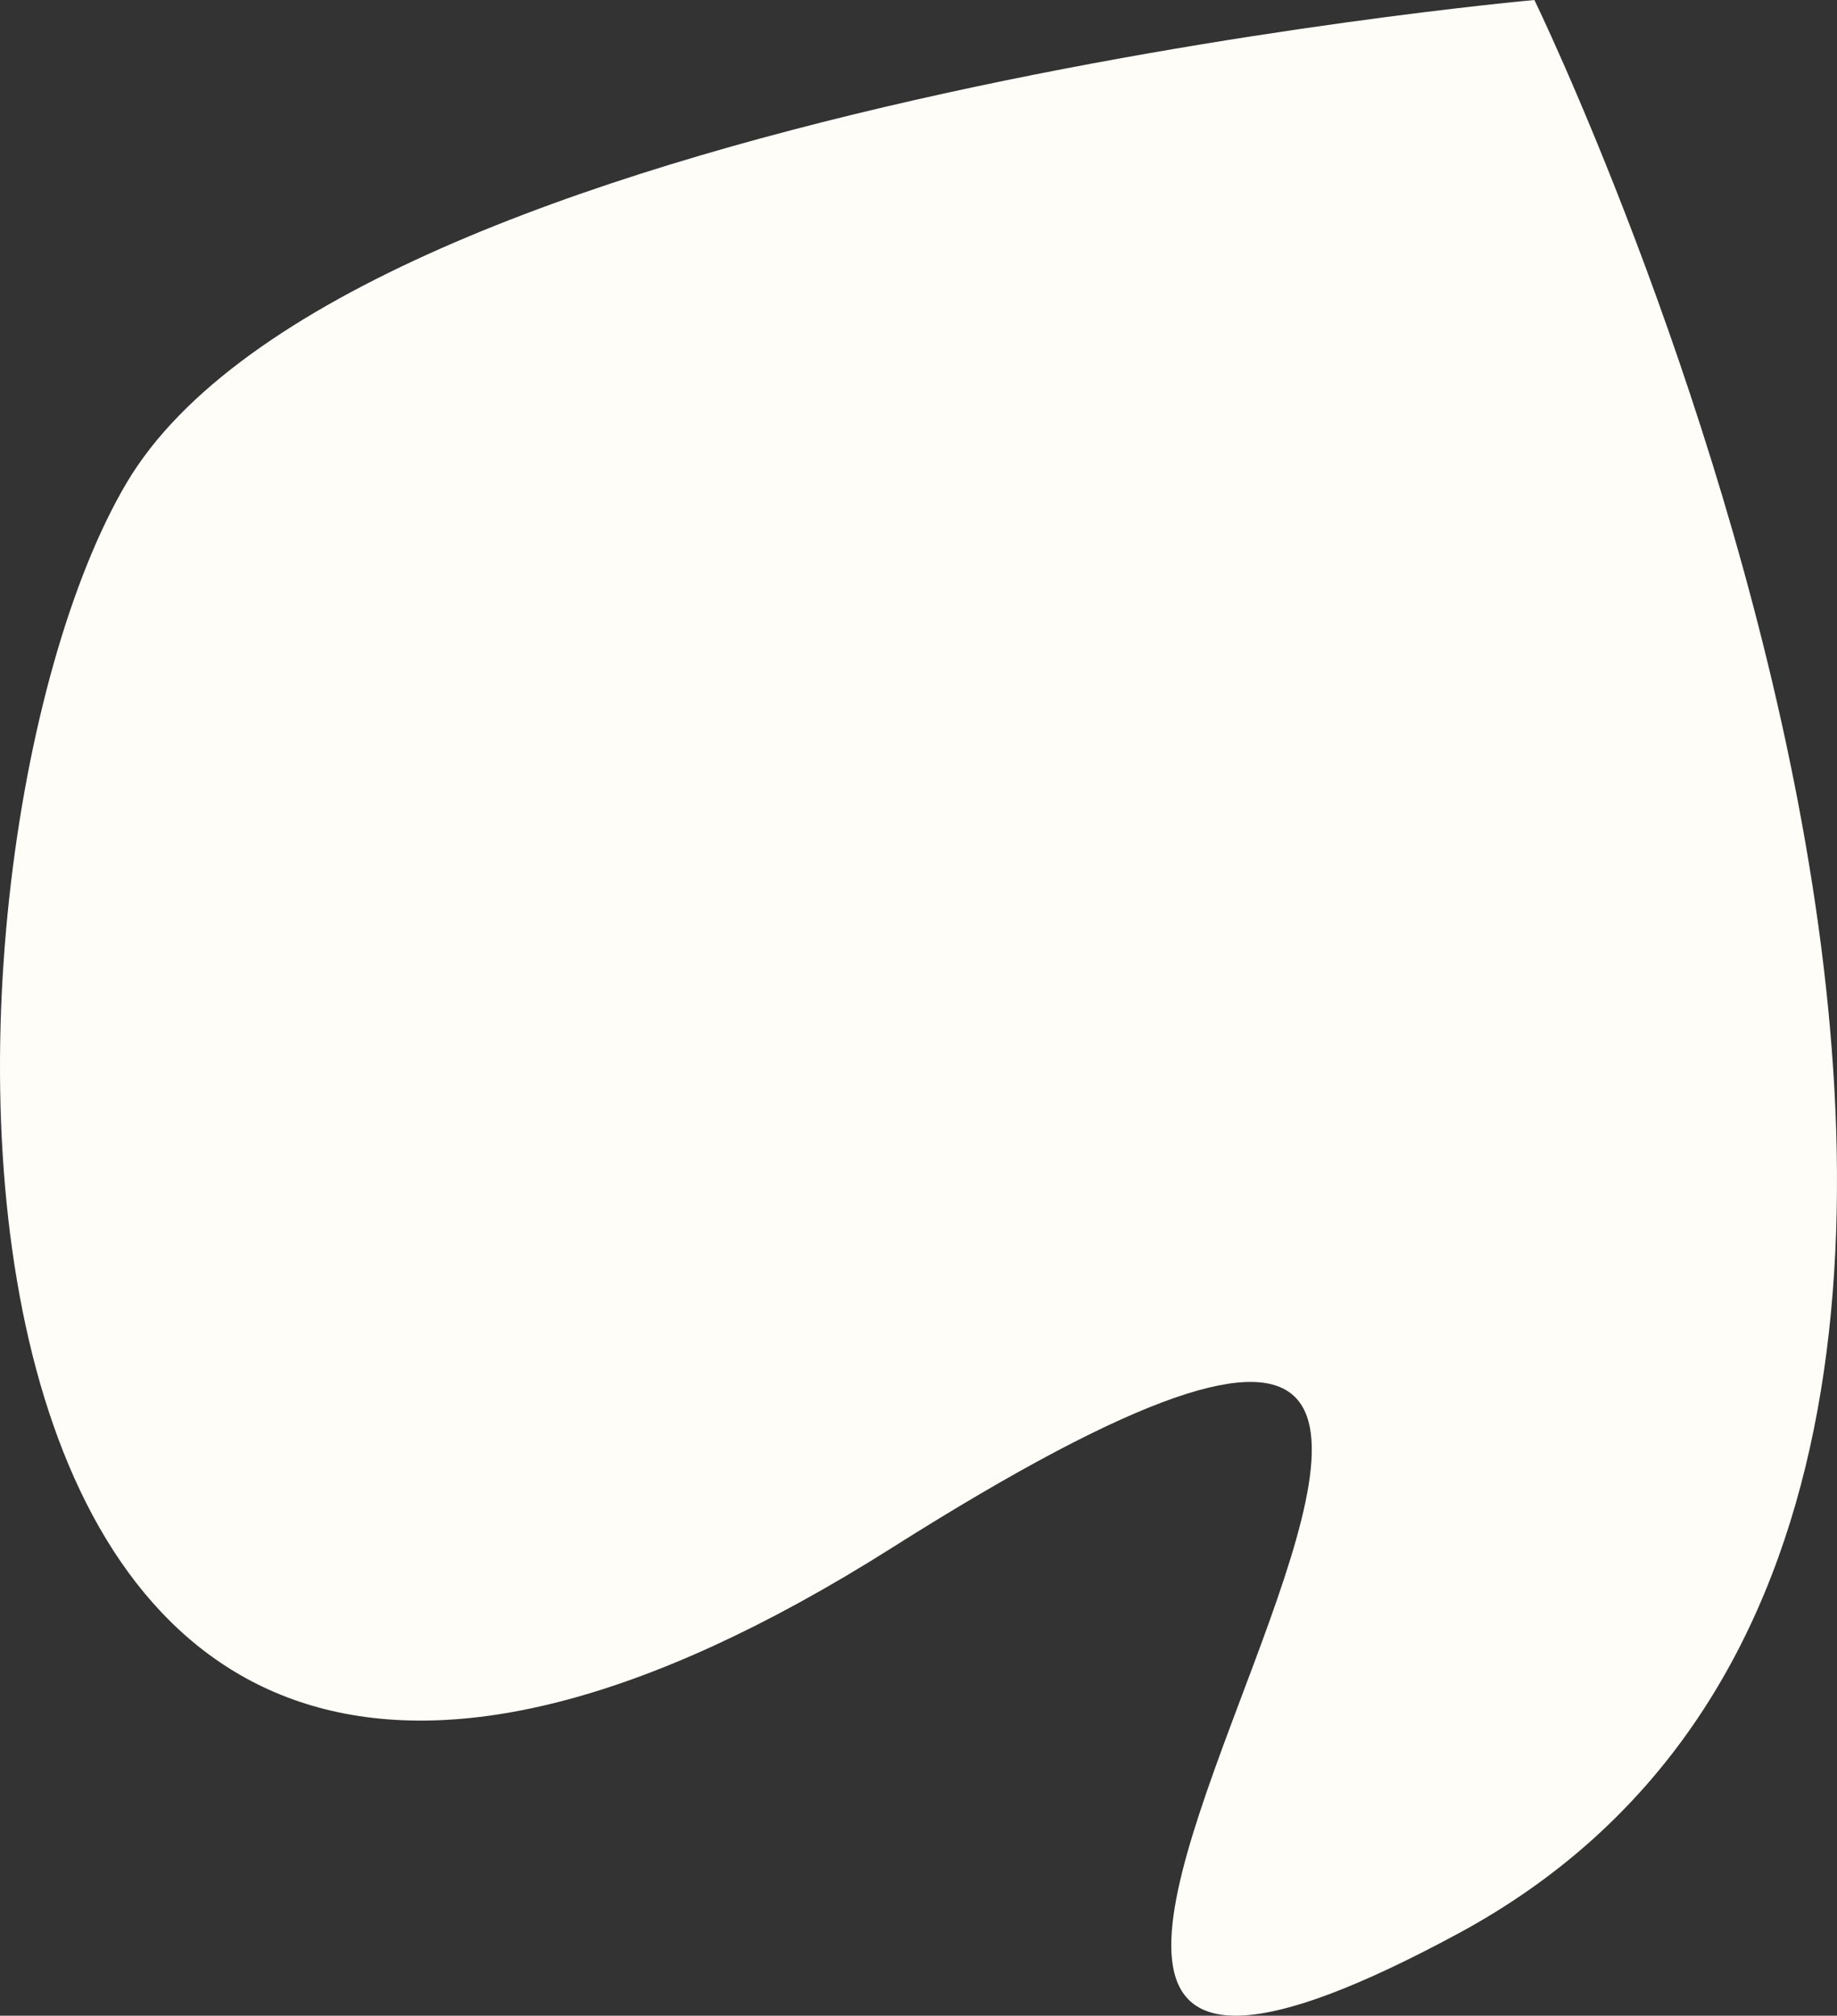 <svg xmlns="http://www.w3.org/2000/svg" viewBox="0 0 1478 1621.419">
  <rect x="0" y="0" width="1478" height="1621.419" fill="#333333" stroke="none"/>
  <defs>
    <style>
      .cls-1 {
        fill: #fffdf8;
      }
    </style>
  </defs>
  <path id="Tracé_329" data-name="Tracé 329" class="cls-1" d="M-7359.106,2703.5s-953.7,85.422-1132.847,388.715-201.944,1373.434,615.911,856.341-192.281,660.008,455.637,310.262S-7359.106,2703.5-7359.106,2703.5Z" transform="translate(8593.642 -2703.5)"/>
</svg>
